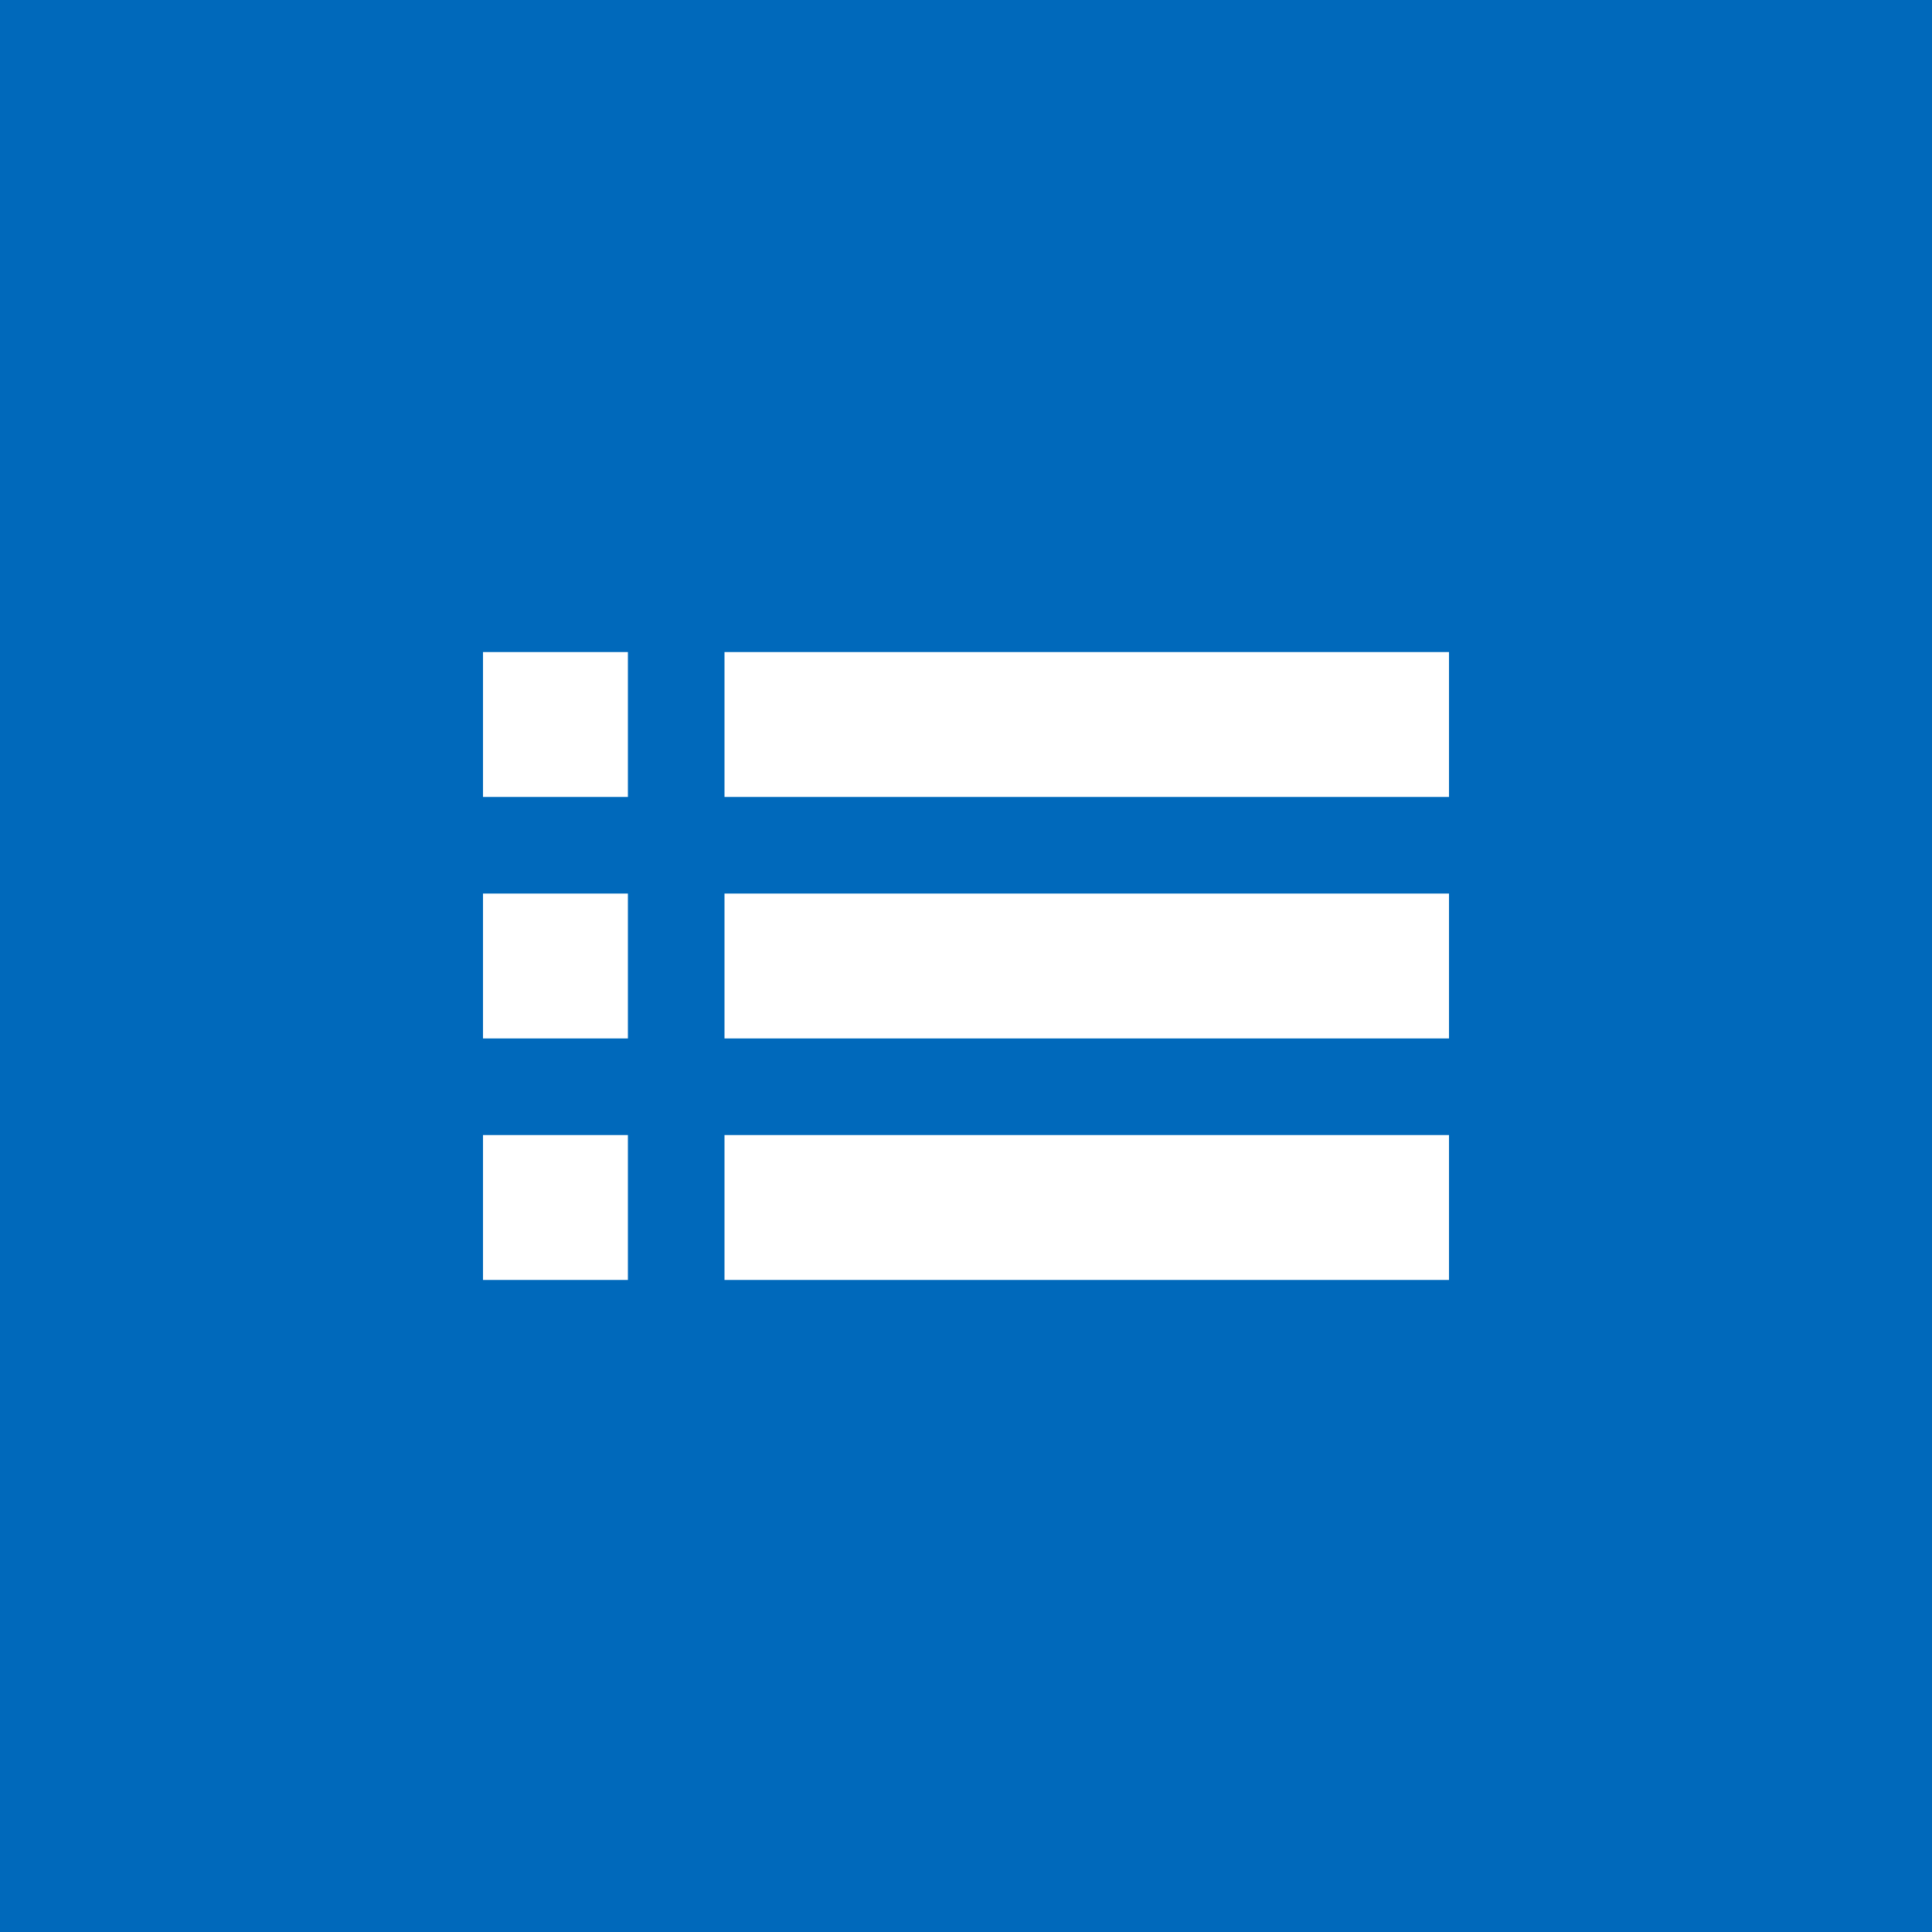 <?xml version="1.0" encoding="utf-8"?>
<!-- Generator: Adobe Illustrator 16.0.0, SVG Export Plug-In . SVG Version: 6.00 Build 0)  -->
<!DOCTYPE svg PUBLIC "-//W3C//DTD SVG 1.1//EN" "http://www.w3.org/Graphics/SVG/1.1/DTD/svg11.dtd">
<svg version="1.1" id="レイヤー_2" xmlns="http://www.w3.org/2000/svg" xmlns:xlink="http://www.w3.org/1999/xlink" x="0px"
	 y="0px" width="80px" height="80px" viewBox="0 0 80 80" enable-background="new 0 0 80 80" xml:space="preserve">
<rect fill="#0069BB" width="80" height="80"/>
<rect x="20" y="27" fill="#FFFFFF" width="6" height="6"/>
<rect x="30" y="27" fill="#FFFFFF" width="30" height="6"/>
<rect x="20" y="37" fill="#FFFFFF" width="6" height="6"/>
<rect x="30" y="37" fill="#FFFFFF" width="30" height="6"/>
<rect x="20" y="47" fill="#FFFFFF" width="6" height="6"/>
<rect x="30" y="47" fill="#FFFFFF" width="30" height="6"/>
</svg>
